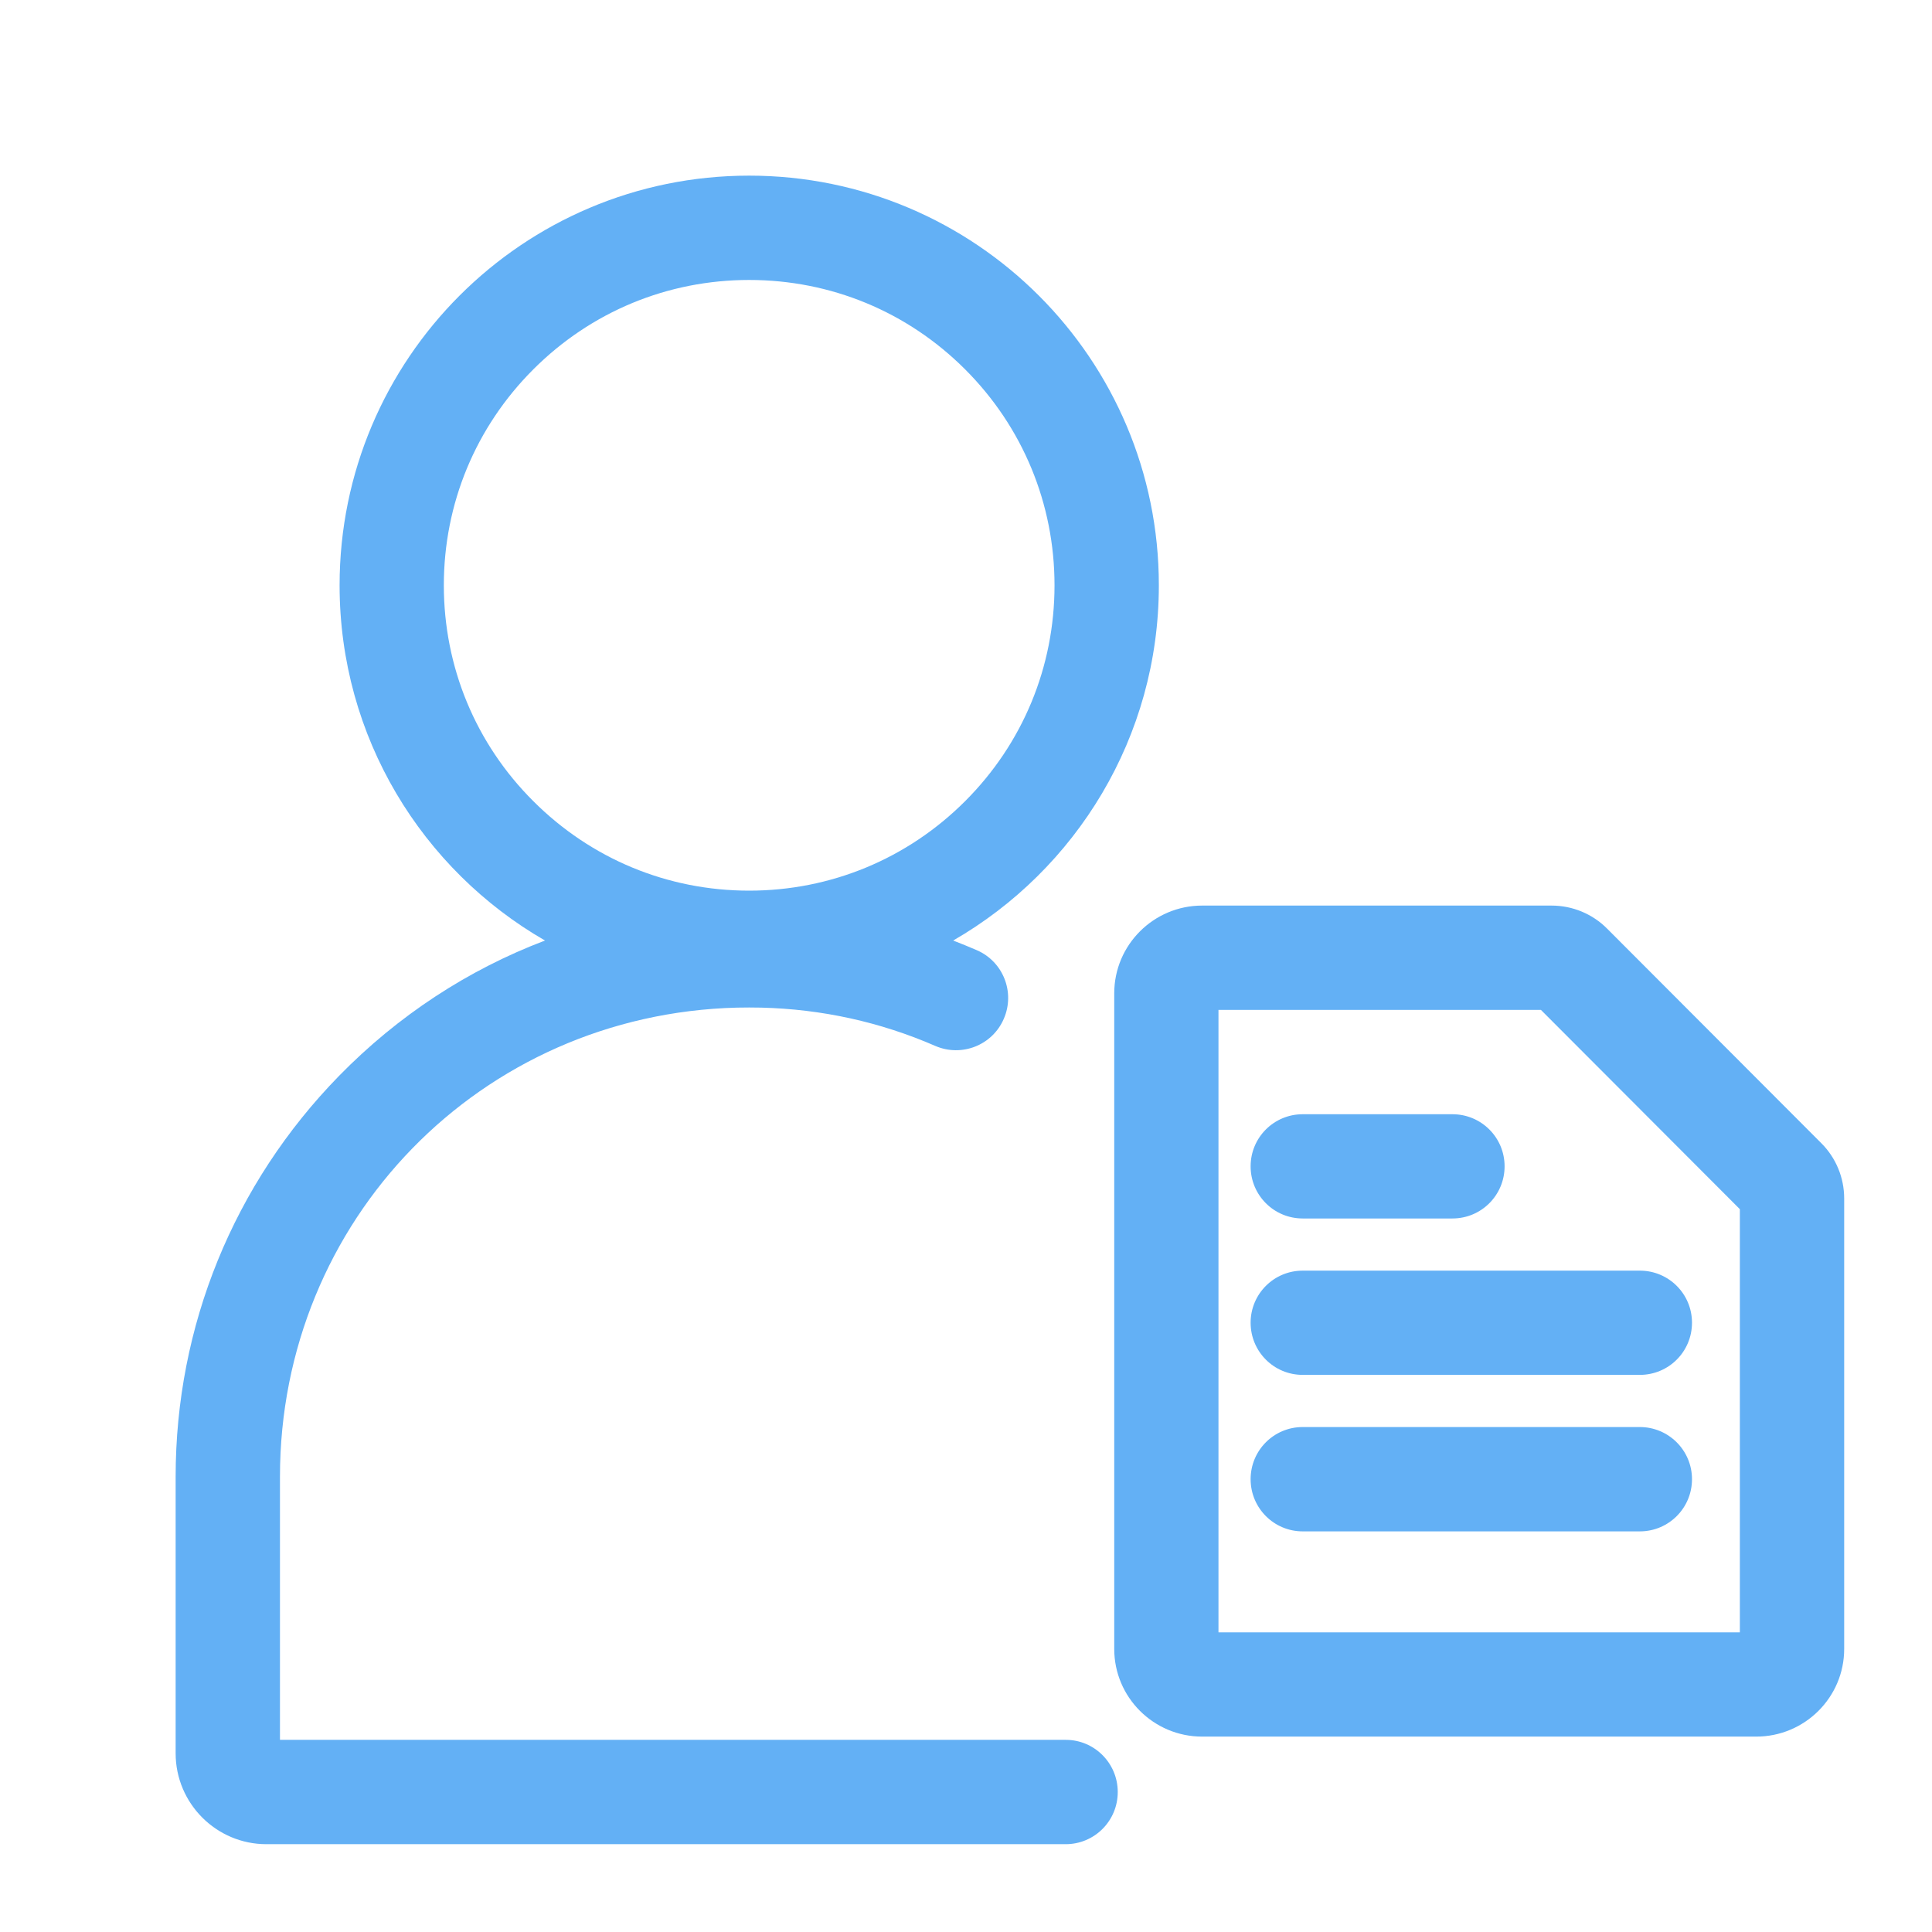 <?xml version="1.0" encoding="UTF-8"?>
<svg width="22px" height="22px" viewBox="0 0 22 22" version="1.1" xmlns="http://www.w3.org/2000/svg" xmlns:xlink="http://www.w3.org/1999/xlink">
    <!-- Generator: Sketch 56.3 (81716) - https://sketch.com -->
    <desc>Created with Sketch.</desc>
    <g id="页面-1" stroke="none" stroke-width="1" fill="none" fill-rule="evenodd">
        <g id="切图" transform="translate(-114, -602)" fill-rule="nonzero">
            <g id="bb_blacklist_pre" transform="translate(114, 602)">
                <rect id="矩形" fill="#000000" opacity="0" x="0" y="0" width="22" height="22"></rect>
                <path d="M20.74,13.018 L18.302,10.576 C18.135,10.407 17.907,10.312 17.668,10.312 L13.689,10.312 C13.137,10.312 12.688,10.76 12.688,11.311 L12.688,18.777 C12.688,19.328 13.137,19.775 13.689,19.775 L19.998,19.775 C20.551,19.775 21,19.328 21,18.777 L21,13.647 C21,13.411 20.907,13.185 20.74,13.018 Z M19.812,18.588 L13.875,18.588 L13.875,11.5 L17.547,11.5 L19.812,13.769 L19.812,18.588 Z M14.834,13.875 L16.539,13.875 C16.868,13.875 17.133,13.61 17.133,13.281 C17.133,12.953 16.868,12.688 16.539,12.688 L14.834,12.688 C14.506,12.688 14.241,12.953 14.241,13.281 C14.241,13.61 14.506,13.875 14.834,13.875 Z M14.241,15.062 C14.241,15.391 14.506,15.656 14.834,15.656 L18.673,15.656 C19.002,15.656 19.267,15.391 19.267,15.062 C19.267,14.734 19.002,14.469 18.673,14.469 L14.834,14.469 C14.506,14.469 14.241,14.734 14.241,15.062 Z M18.673,16.25 L14.834,16.25 C14.506,16.25 14.241,16.515 14.241,16.844 C14.241,17.172 14.506,17.438 14.834,17.438 L18.673,17.438 C19.002,17.438 19.267,17.172 19.267,16.844 C19.267,16.515 19,16.25 18.673,16.25 Z M12.136,19.812 L3.188,19.812 L3.188,16.816 C3.188,13.894 5.473,11.548 8.392,11.474 C8.485,11.472 8.578,11.472 8.669,11.474 C9.357,11.491 10.023,11.637 10.65,11.91 C10.951,12.04 11.301,11.903 11.431,11.6 C11.561,11.3 11.424,10.949 11.121,10.819 C11.032,10.78 10.943,10.745 10.854,10.71 C12.253,9.904 13.196,8.394 13.196,6.665 C13.196,4.089 11.108,2 8.531,2 C5.954,2 3.867,4.089 3.867,6.665 C3.867,8.394 4.807,9.904 6.206,10.71 C5.331,11.042 4.531,11.565 3.859,12.253 C2.661,13.48 2,15.101 2,16.816 L2,19.965 C2,20.536 2.464,21 3.033,21 L12.135,21 C12.463,21 12.728,20.735 12.728,20.406 C12.728,20.078 12.463,19.812 12.136,19.812 Z M5.054,6.665 C5.054,5.735 5.416,4.863 6.073,4.206 C6.73,3.549 7.602,3.188 8.531,3.188 C9.461,3.188 10.333,3.549 10.99,4.206 C11.647,4.863 12.008,5.737 12.008,6.665 C12.008,7.594 11.647,8.466 10.99,9.123 C10.333,9.78 9.459,10.142 8.531,10.142 C7.602,10.142 6.73,9.78 6.073,9.123 C5.416,8.468 5.054,7.594 5.054,6.665 Z" id="形状" fill="#63B0F5"></path>
            </g>
        </g>
    </g>
</svg>